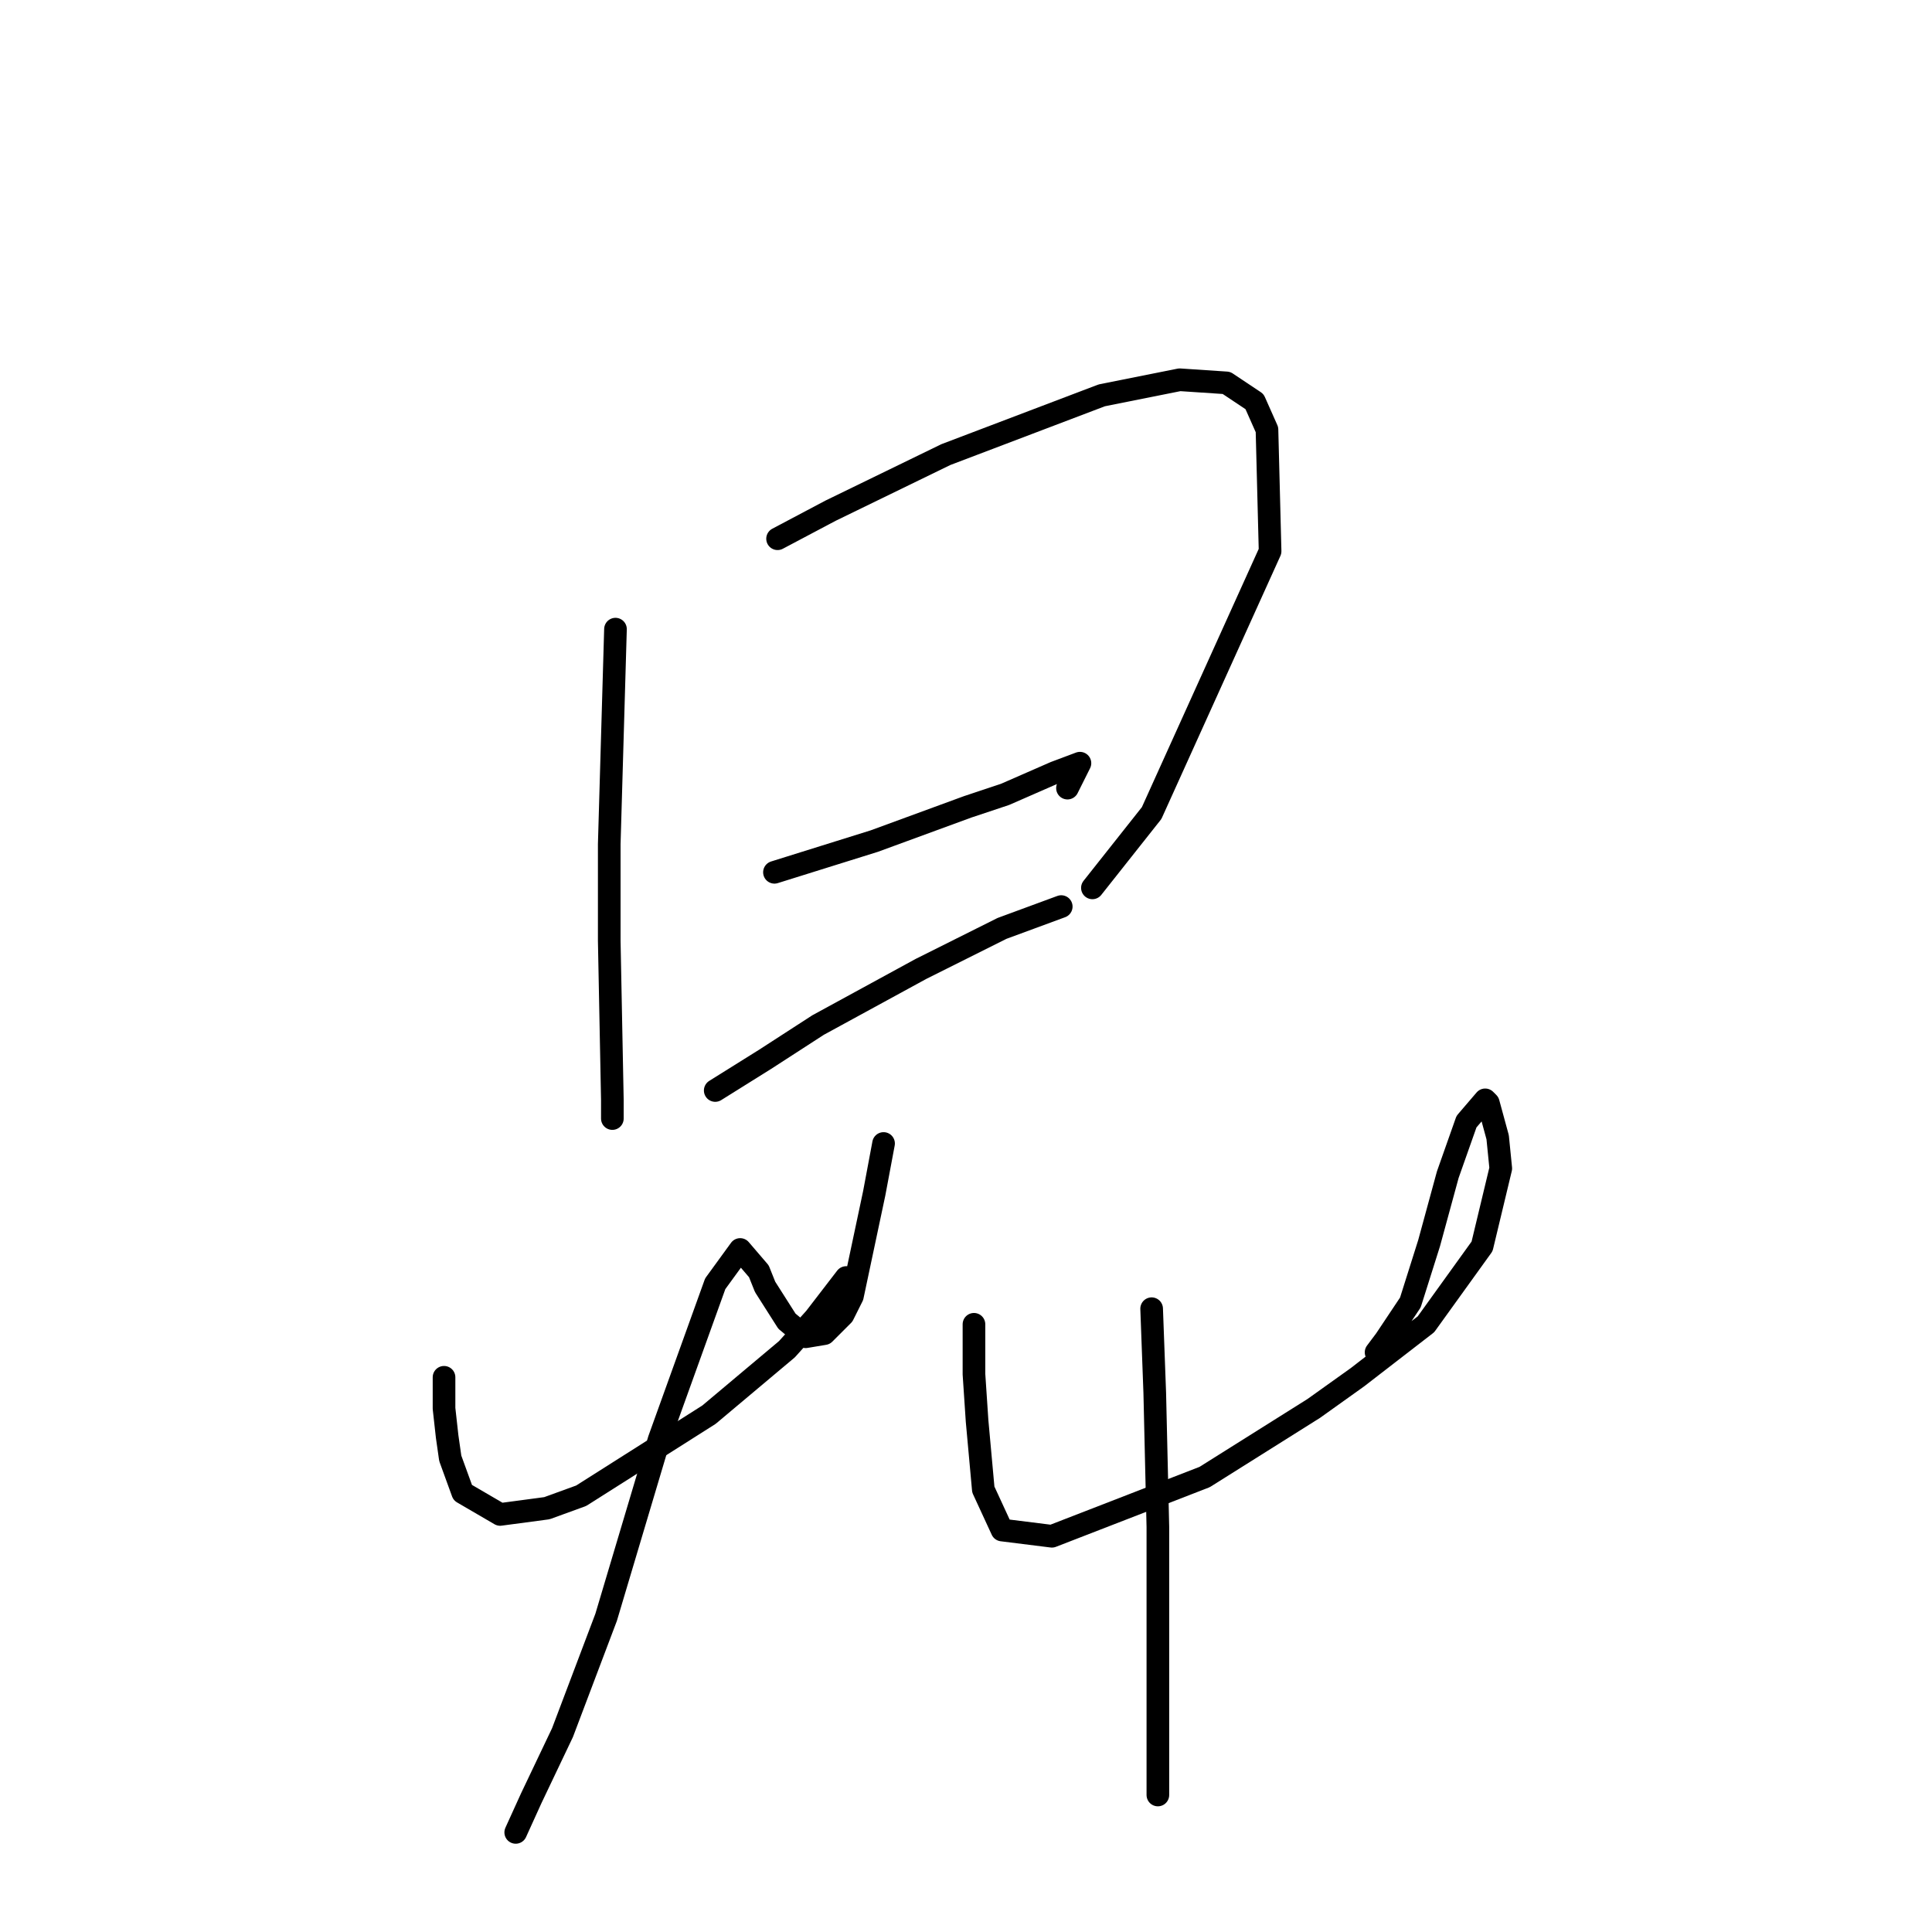 <?xml version="1.0" standalone="no"?>
    <svg width="256" height="256" xmlns="http://www.w3.org/2000/svg" version="1.1">
    <polyline stroke="black" stroke-width="3" stroke-linecap="round" fill="transparent" stroke-linejoin="round" points="81.554 83.365 80.728 111.865 80.728 124.67 81.141 145.735 81.141 148.214 81.141 147.388 81.141 147.388 " />
        <polyline stroke="black" stroke-width="3" stroke-linecap="round" fill="transparent" stroke-linejoin="round" points="103.032 71.386 110.054 67.669 125.337 60.234 145.99 52.386 156.316 50.321 162.512 50.734 166.229 53.212 167.881 56.93 168.294 73.039 152.598 107.735 144.75 117.648 144.75 117.648 " />
        <polyline stroke="black" stroke-width="3" stroke-linecap="round" fill="transparent" stroke-linejoin="round" points="102.619 115.583 109.228 113.517 115.837 111.452 128.228 106.909 133.185 105.256 139.794 102.365 143.098 101.126 142.685 101.952 141.446 104.43 141.446 104.43 " />
        <polyline stroke="black" stroke-width="3" stroke-linecap="round" fill="transparent" stroke-linejoin="round" points="94.771 144.496 101.38 140.366 108.402 135.822 122.033 128.387 132.772 123.018 140.62 120.126 140.62 120.126 " />
        <polyline stroke="black" stroke-width="3" stroke-linecap="round" fill="transparent" stroke-linejoin="round" points="58.836 182.497 58.836 186.627 59.249 190.345 59.662 193.236 61.314 197.78 66.271 200.671 72.467 199.845 77.01 198.193 93.945 187.453 104.271 178.779 107.989 174.649 112.119 169.279 112.119 169.279 " />
        <polyline stroke="black" stroke-width="3" stroke-linecap="round" fill="transparent" stroke-linejoin="round" points="117.076 151.518 115.837 158.127 112.946 171.758 111.706 174.236 109.228 176.714 106.75 177.127 104.271 175.062 101.38 170.518 100.554 168.453 98.076 165.562 94.771 170.105 87.336 190.758 80.315 214.302 74.532 229.585 70.401 238.259 68.336 242.802 68.336 242.802 " />
        <polyline stroke="black" stroke-width="3" stroke-linecap="round" fill="transparent" stroke-linejoin="round" points="129.055 175.475 129.055 182.084 129.468 188.28 130.294 197.367 132.772 202.736 139.381 203.562 159.62 195.714 174.077 186.627 179.86 182.497 188.947 175.475 196.382 165.149 198.86 154.822 198.447 150.692 197.208 146.148 196.795 145.735 194.317 148.627 191.838 155.649 189.36 164.736 186.882 172.584 183.577 177.54 182.338 179.192 182.338 179.192 " />
        <polyline stroke="black" stroke-width="3" stroke-linecap="round" fill="transparent" stroke-linejoin="round" points="152.598 173.41 153.011 184.562 153.424 202.323 153.424 210.584 153.424 237.846 153.424 237.846 " />
        </svg>